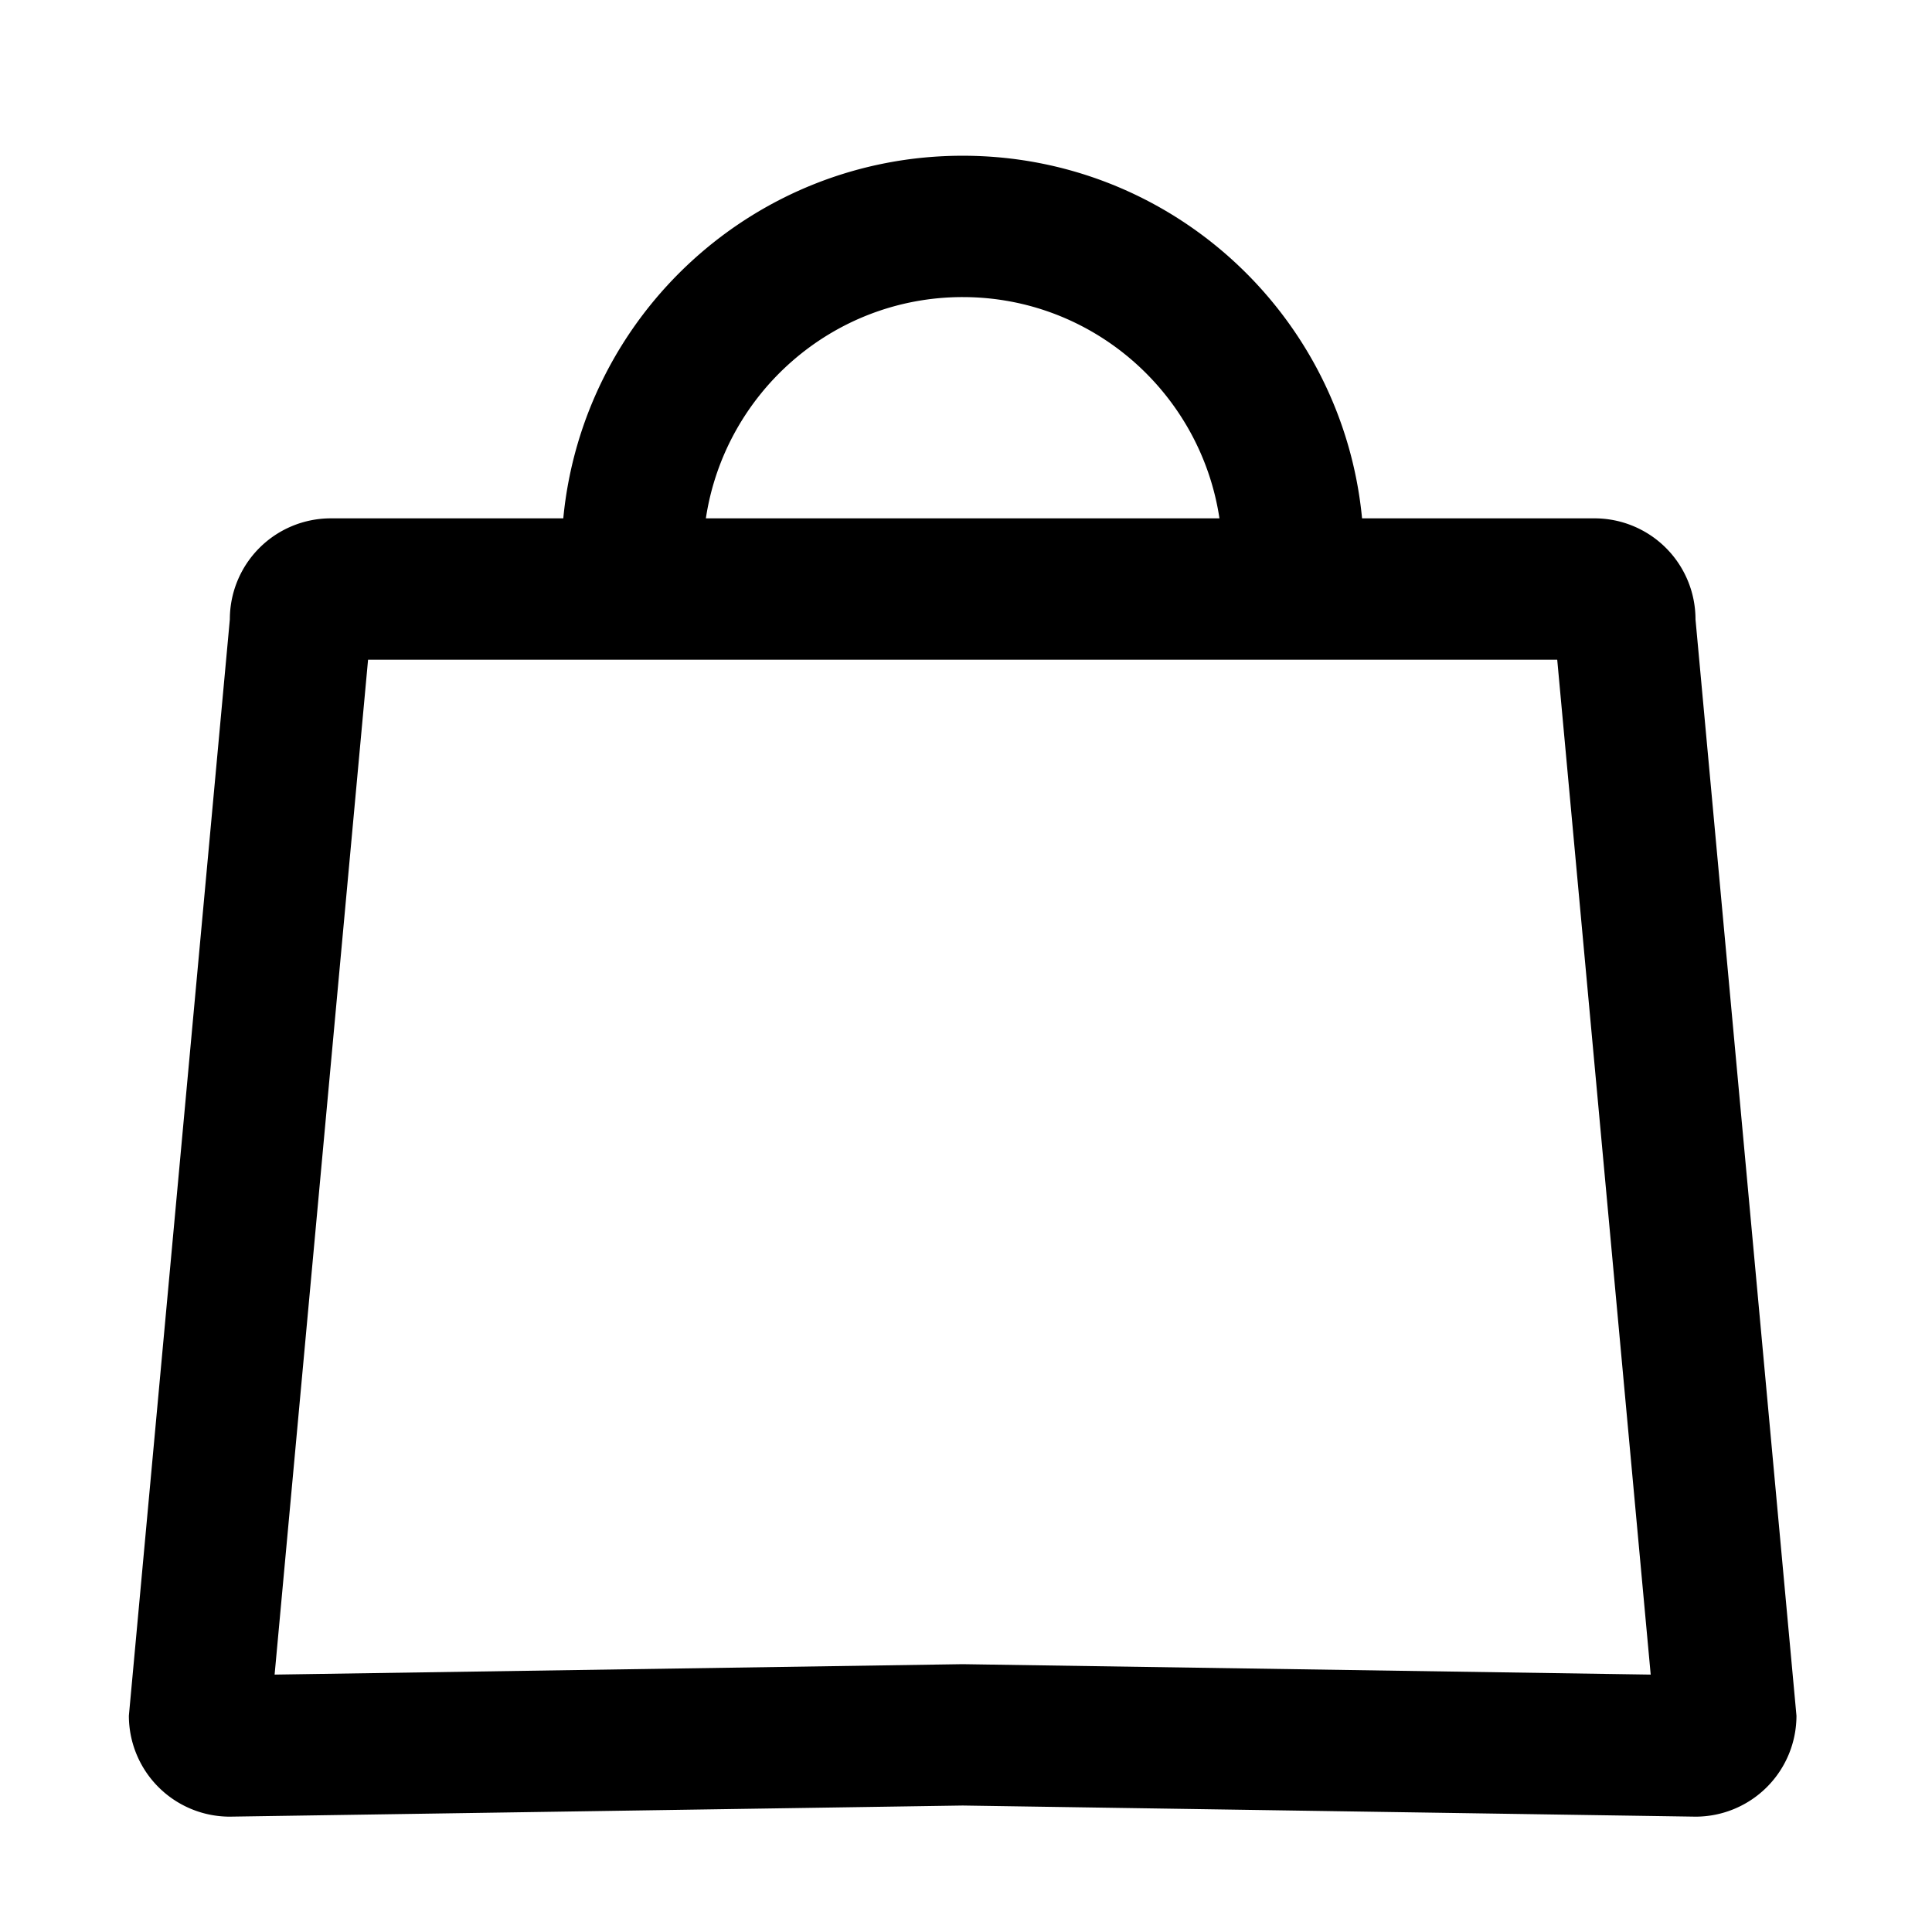 <?xml version="1.0" standalone="no"?><!DOCTYPE svg PUBLIC "-//W3C//DTD SVG 1.1//EN" "http://www.w3.org/Graphics/SVG/1.1/DTD/svg11.dtd"><svg class="icon" width="200px" height="200.00px" viewBox="0 0 1024 1024" version="1.1" xmlns="http://www.w3.org/2000/svg"><path fill="currentColor" d="M898.646 328.251a53.515 53.515 0 0 0-53.515-53.515H721.918c-10.339-107.833-101.133-192.194-211.684-192.194s-201.356 84.361-211.684 192.194H175.337a53.515 53.515 0 0 0-53.515 53.515l-53.515 581.099a53.515 53.515 0 0 0 53.515 53.515l388.412-5.897 388.412 5.897a53.515 53.515 0 0 0 53.515-53.515l-53.515-581.099z m-388.412-170.788c68.992 0 126.135 51.021 136.1 117.273H374.124c9.975-66.262 67.129-117.273 136.11-117.273z m0 724.583l-364.684 5.523 49.534-537.912h630.279l49.544 537.912-364.673-5.523z"  /></svg>